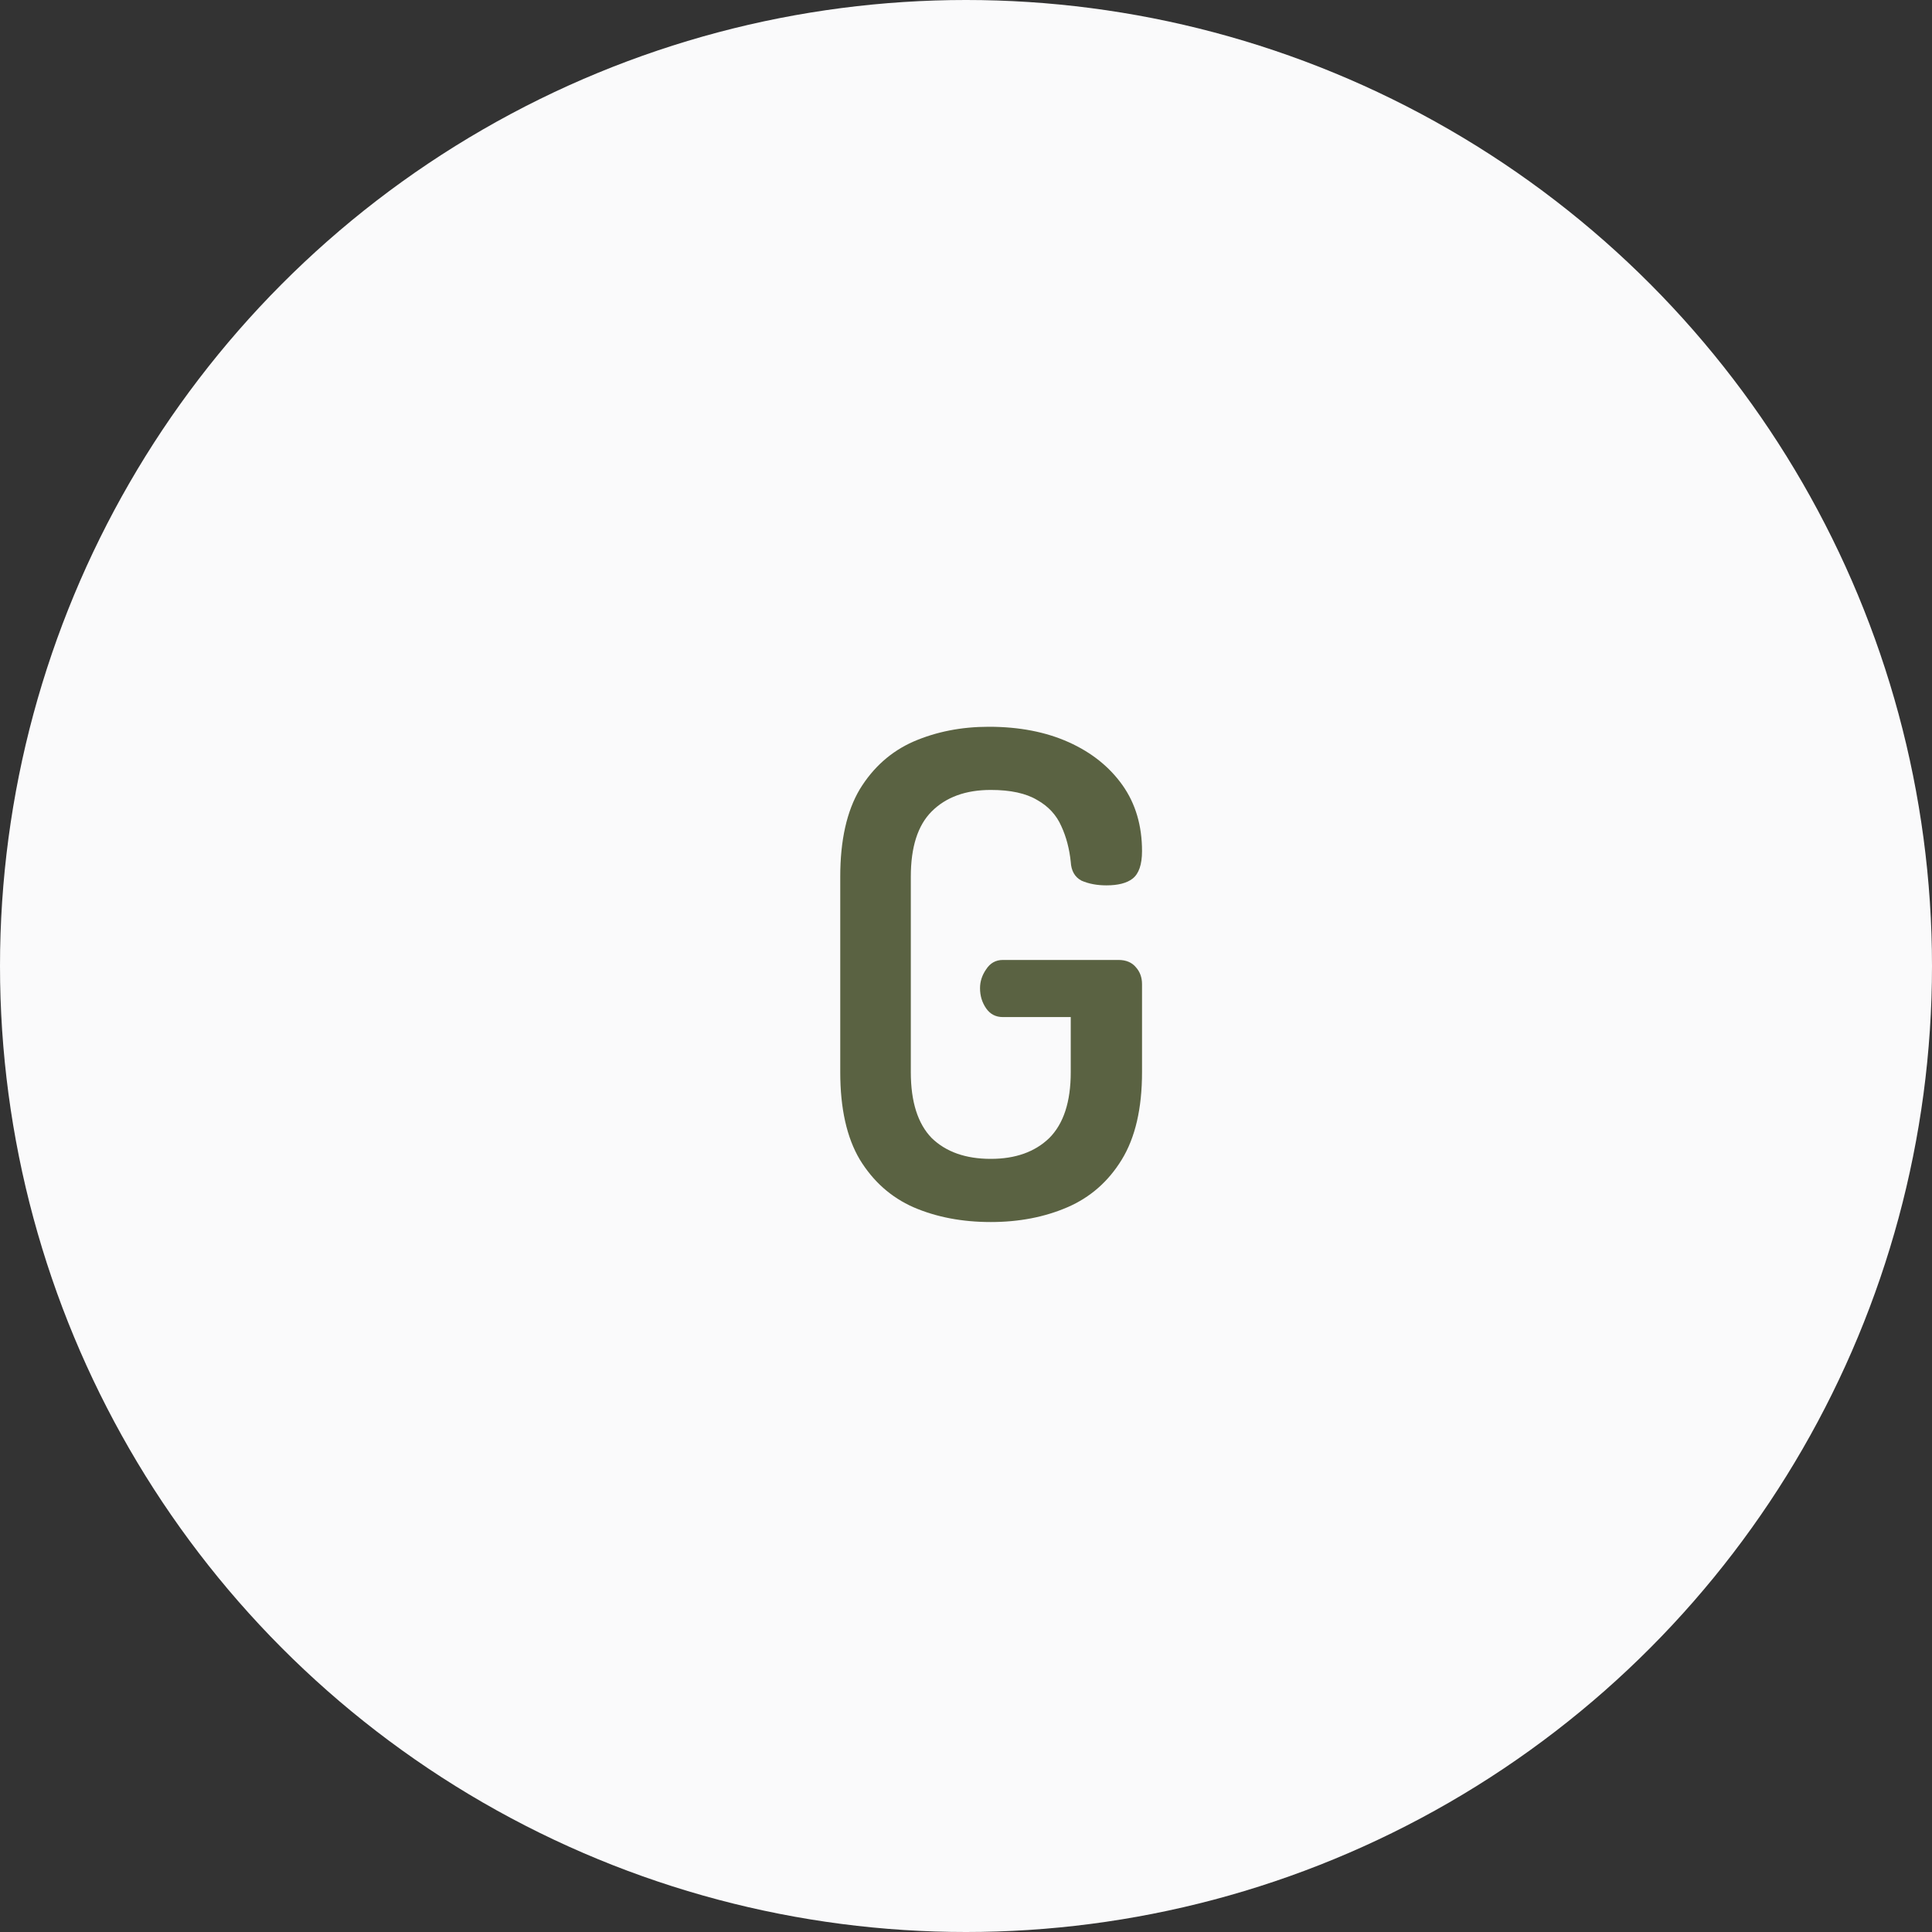 <svg width="46" height="46" viewBox="0 0 46 46" fill="none" xmlns="http://www.w3.org/2000/svg">
<rect x="0" y="0" width="46" height="46" fill="#333333" stroke="none"/>
<circle cx="23" cy="23" r="23" fill="#FAFAFB"/>
<path d="M23.59 29.096C22.908 29.096 22.294 28.979 21.75 28.744C21.217 28.509 20.791 28.131 20.471 27.608C20.161 27.085 20.006 26.392 20.006 25.528V20.872C20.006 20.008 20.161 19.315 20.471 18.792C20.791 18.269 21.217 17.891 21.75 17.656C22.294 17.421 22.892 17.304 23.543 17.304C24.268 17.304 24.902 17.427 25.447 17.672C25.991 17.917 26.417 18.259 26.727 18.696C27.036 19.133 27.191 19.656 27.191 20.264C27.191 20.584 27.116 20.803 26.966 20.92C26.828 21.027 26.62 21.08 26.343 21.08C26.119 21.08 25.921 21.043 25.75 20.968C25.59 20.883 25.505 20.733 25.494 20.52C25.462 20.211 25.388 19.928 25.27 19.672C25.153 19.405 24.961 19.197 24.695 19.048C24.428 18.888 24.06 18.808 23.59 18.808C22.993 18.808 22.524 18.979 22.183 19.32C21.852 19.651 21.686 20.168 21.686 20.872V25.528C21.686 26.232 21.852 26.755 22.183 27.096C22.524 27.427 22.993 27.592 23.59 27.592C24.177 27.592 24.641 27.427 24.983 27.096C25.324 26.755 25.494 26.232 25.494 25.528V24.216H23.878C23.708 24.216 23.575 24.147 23.479 24.008C23.383 23.869 23.334 23.709 23.334 23.528C23.334 23.368 23.383 23.219 23.479 23.08C23.575 22.931 23.708 22.856 23.878 22.856H26.631C26.812 22.856 26.951 22.915 27.047 23.032C27.142 23.139 27.191 23.272 27.191 23.432V25.528C27.191 26.392 27.03 27.085 26.71 27.608C26.39 28.131 25.959 28.509 25.415 28.744C24.87 28.979 24.262 29.096 23.59 29.096Z" fill="#5A6242"/>
</svg>
